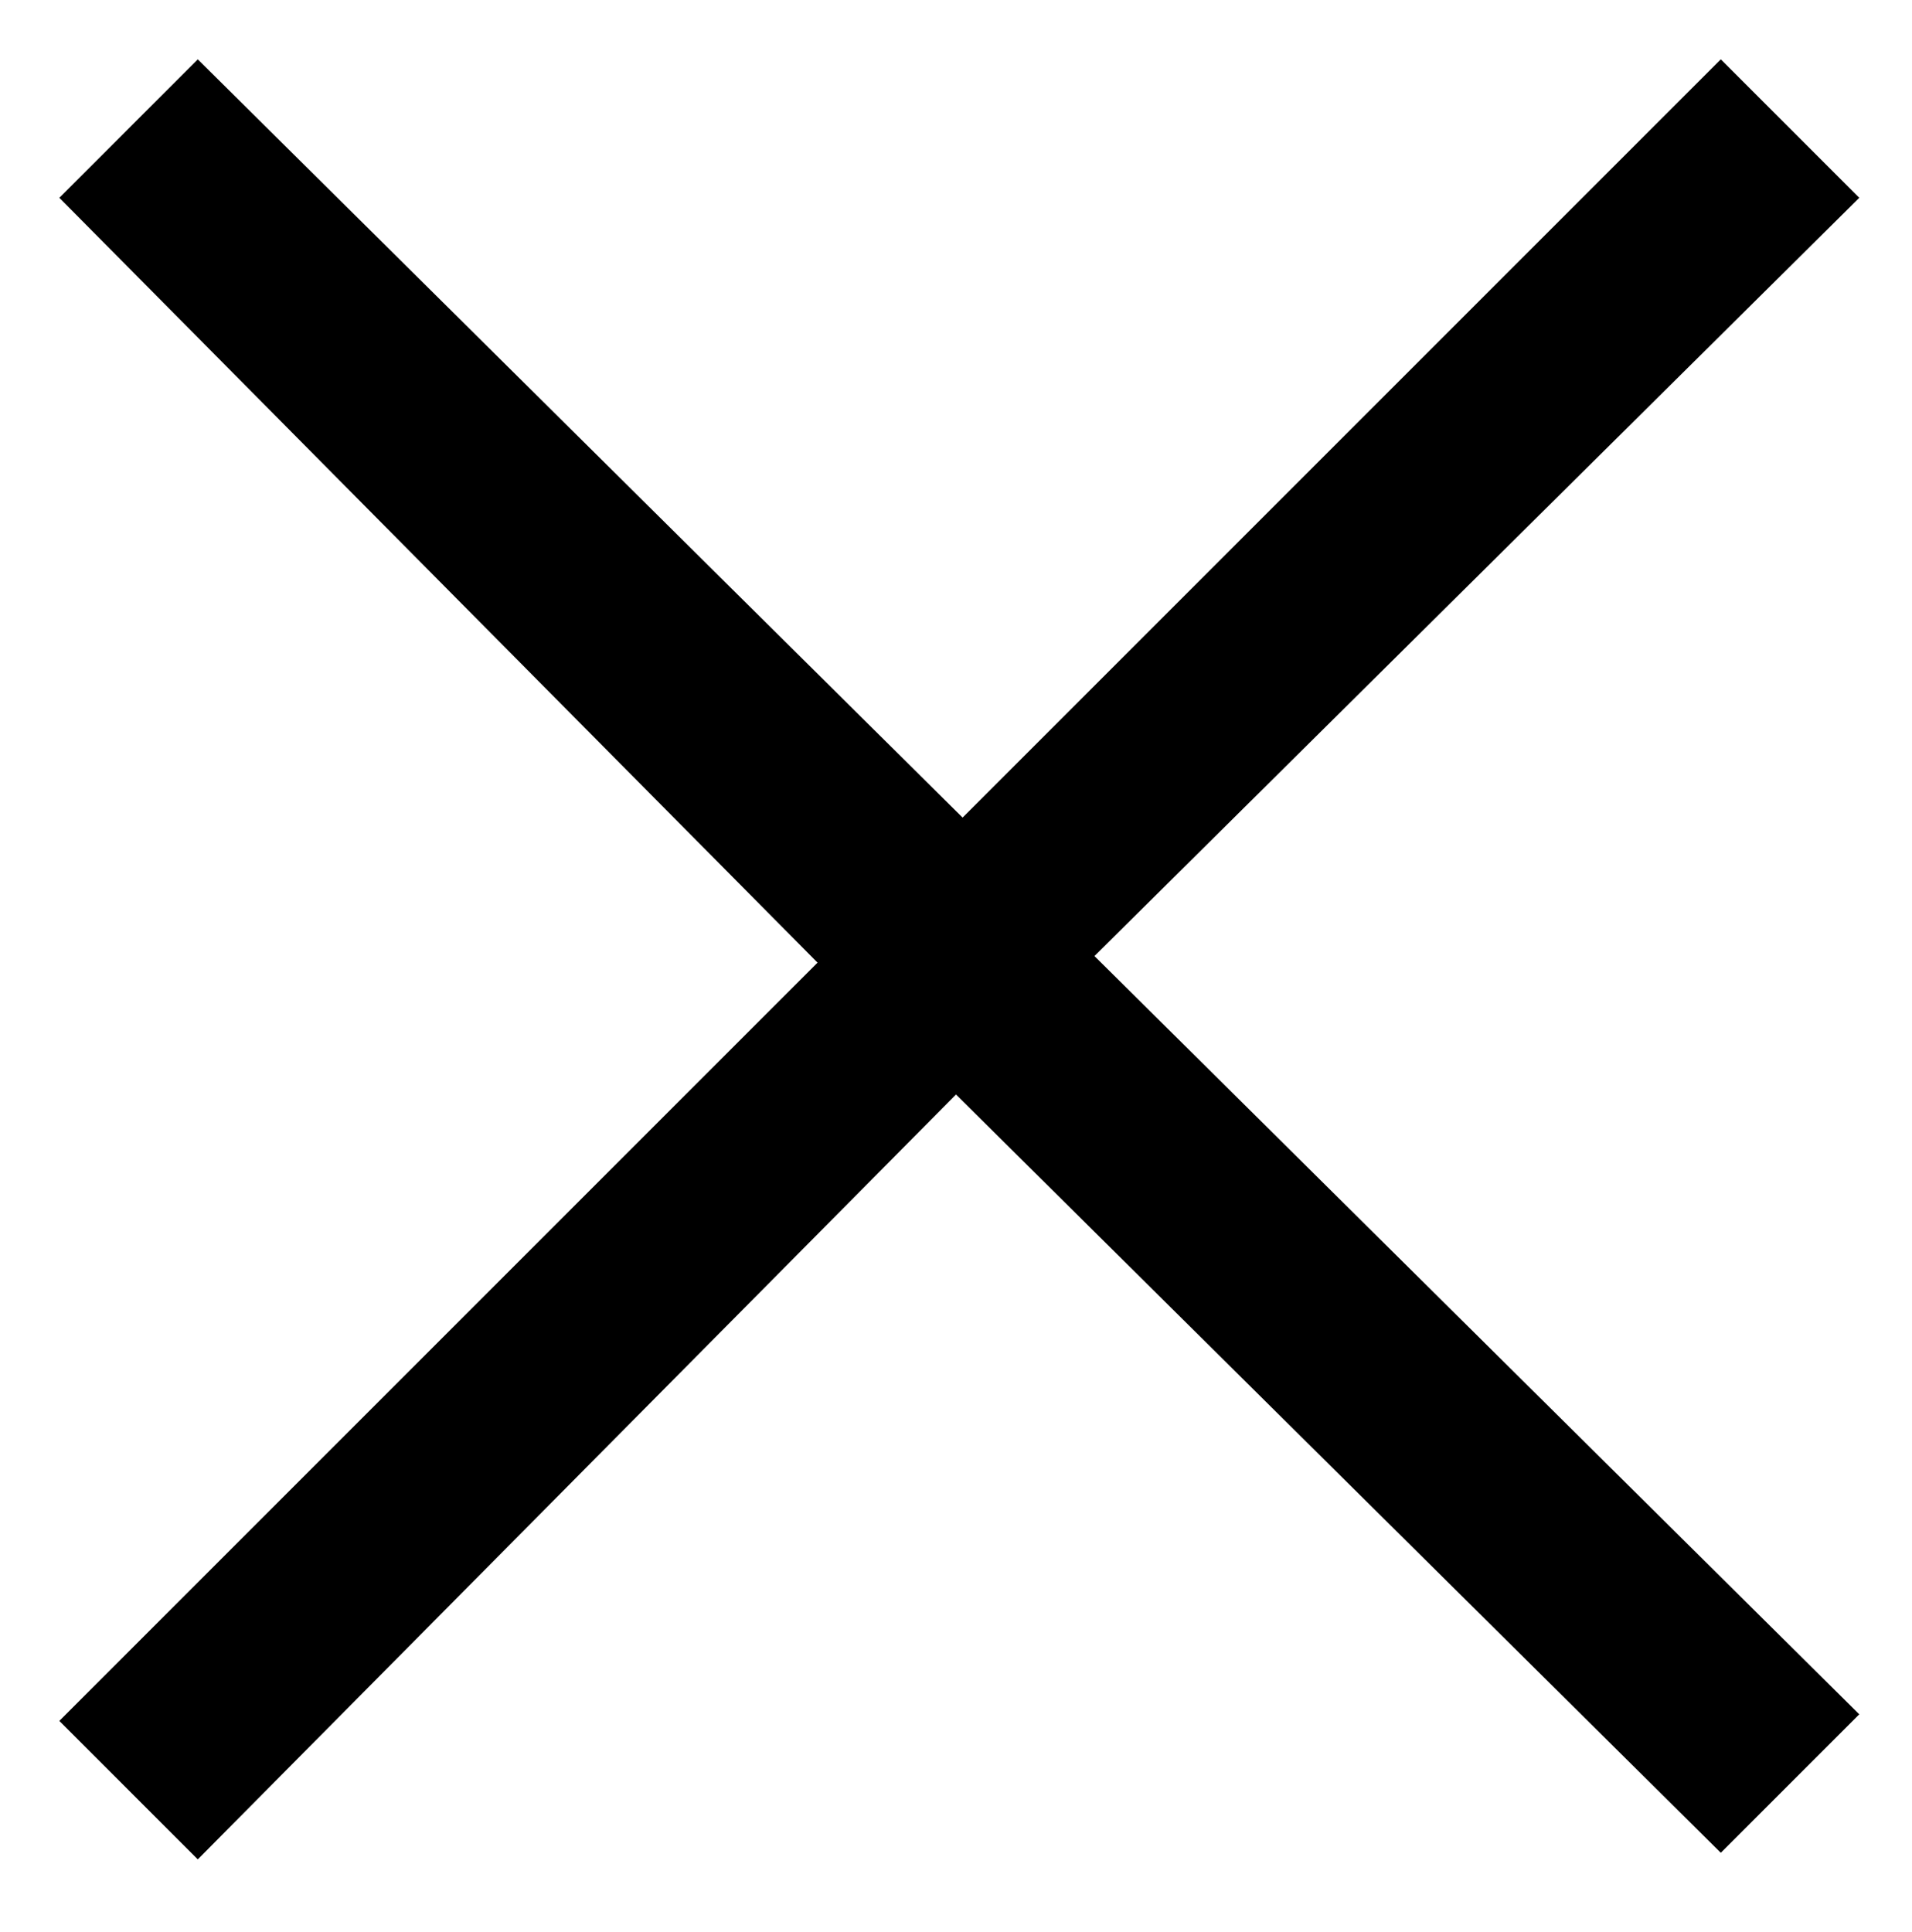 <?xml version="1.0" encoding="utf-8"?>
<!-- Generator: Adobe Illustrator 26.2.1, SVG Export Plug-In . SVG Version: 6.00 Build 0)  -->
<svg version="1.1" id="Layer_1" xmlns="http://www.w3.org/2000/svg" xmlns:xlink="http://www.w3.org/1999/xlink" x="0px" y="0px"
	 viewBox="0 0 29 29.3" style="enable-background:new 0 0 29 29.3;" xml:space="preserve">
<path d="M3,28.2l-2.1-2.1l11.5-11.5L0.9,3L3,0.9l11.6,11.5L26.1,0.9L28.2,3L16.6,14.5l11.6,11.5l-2.1,2.1L14.5,16.6L3,28.2z"/>
</svg>

